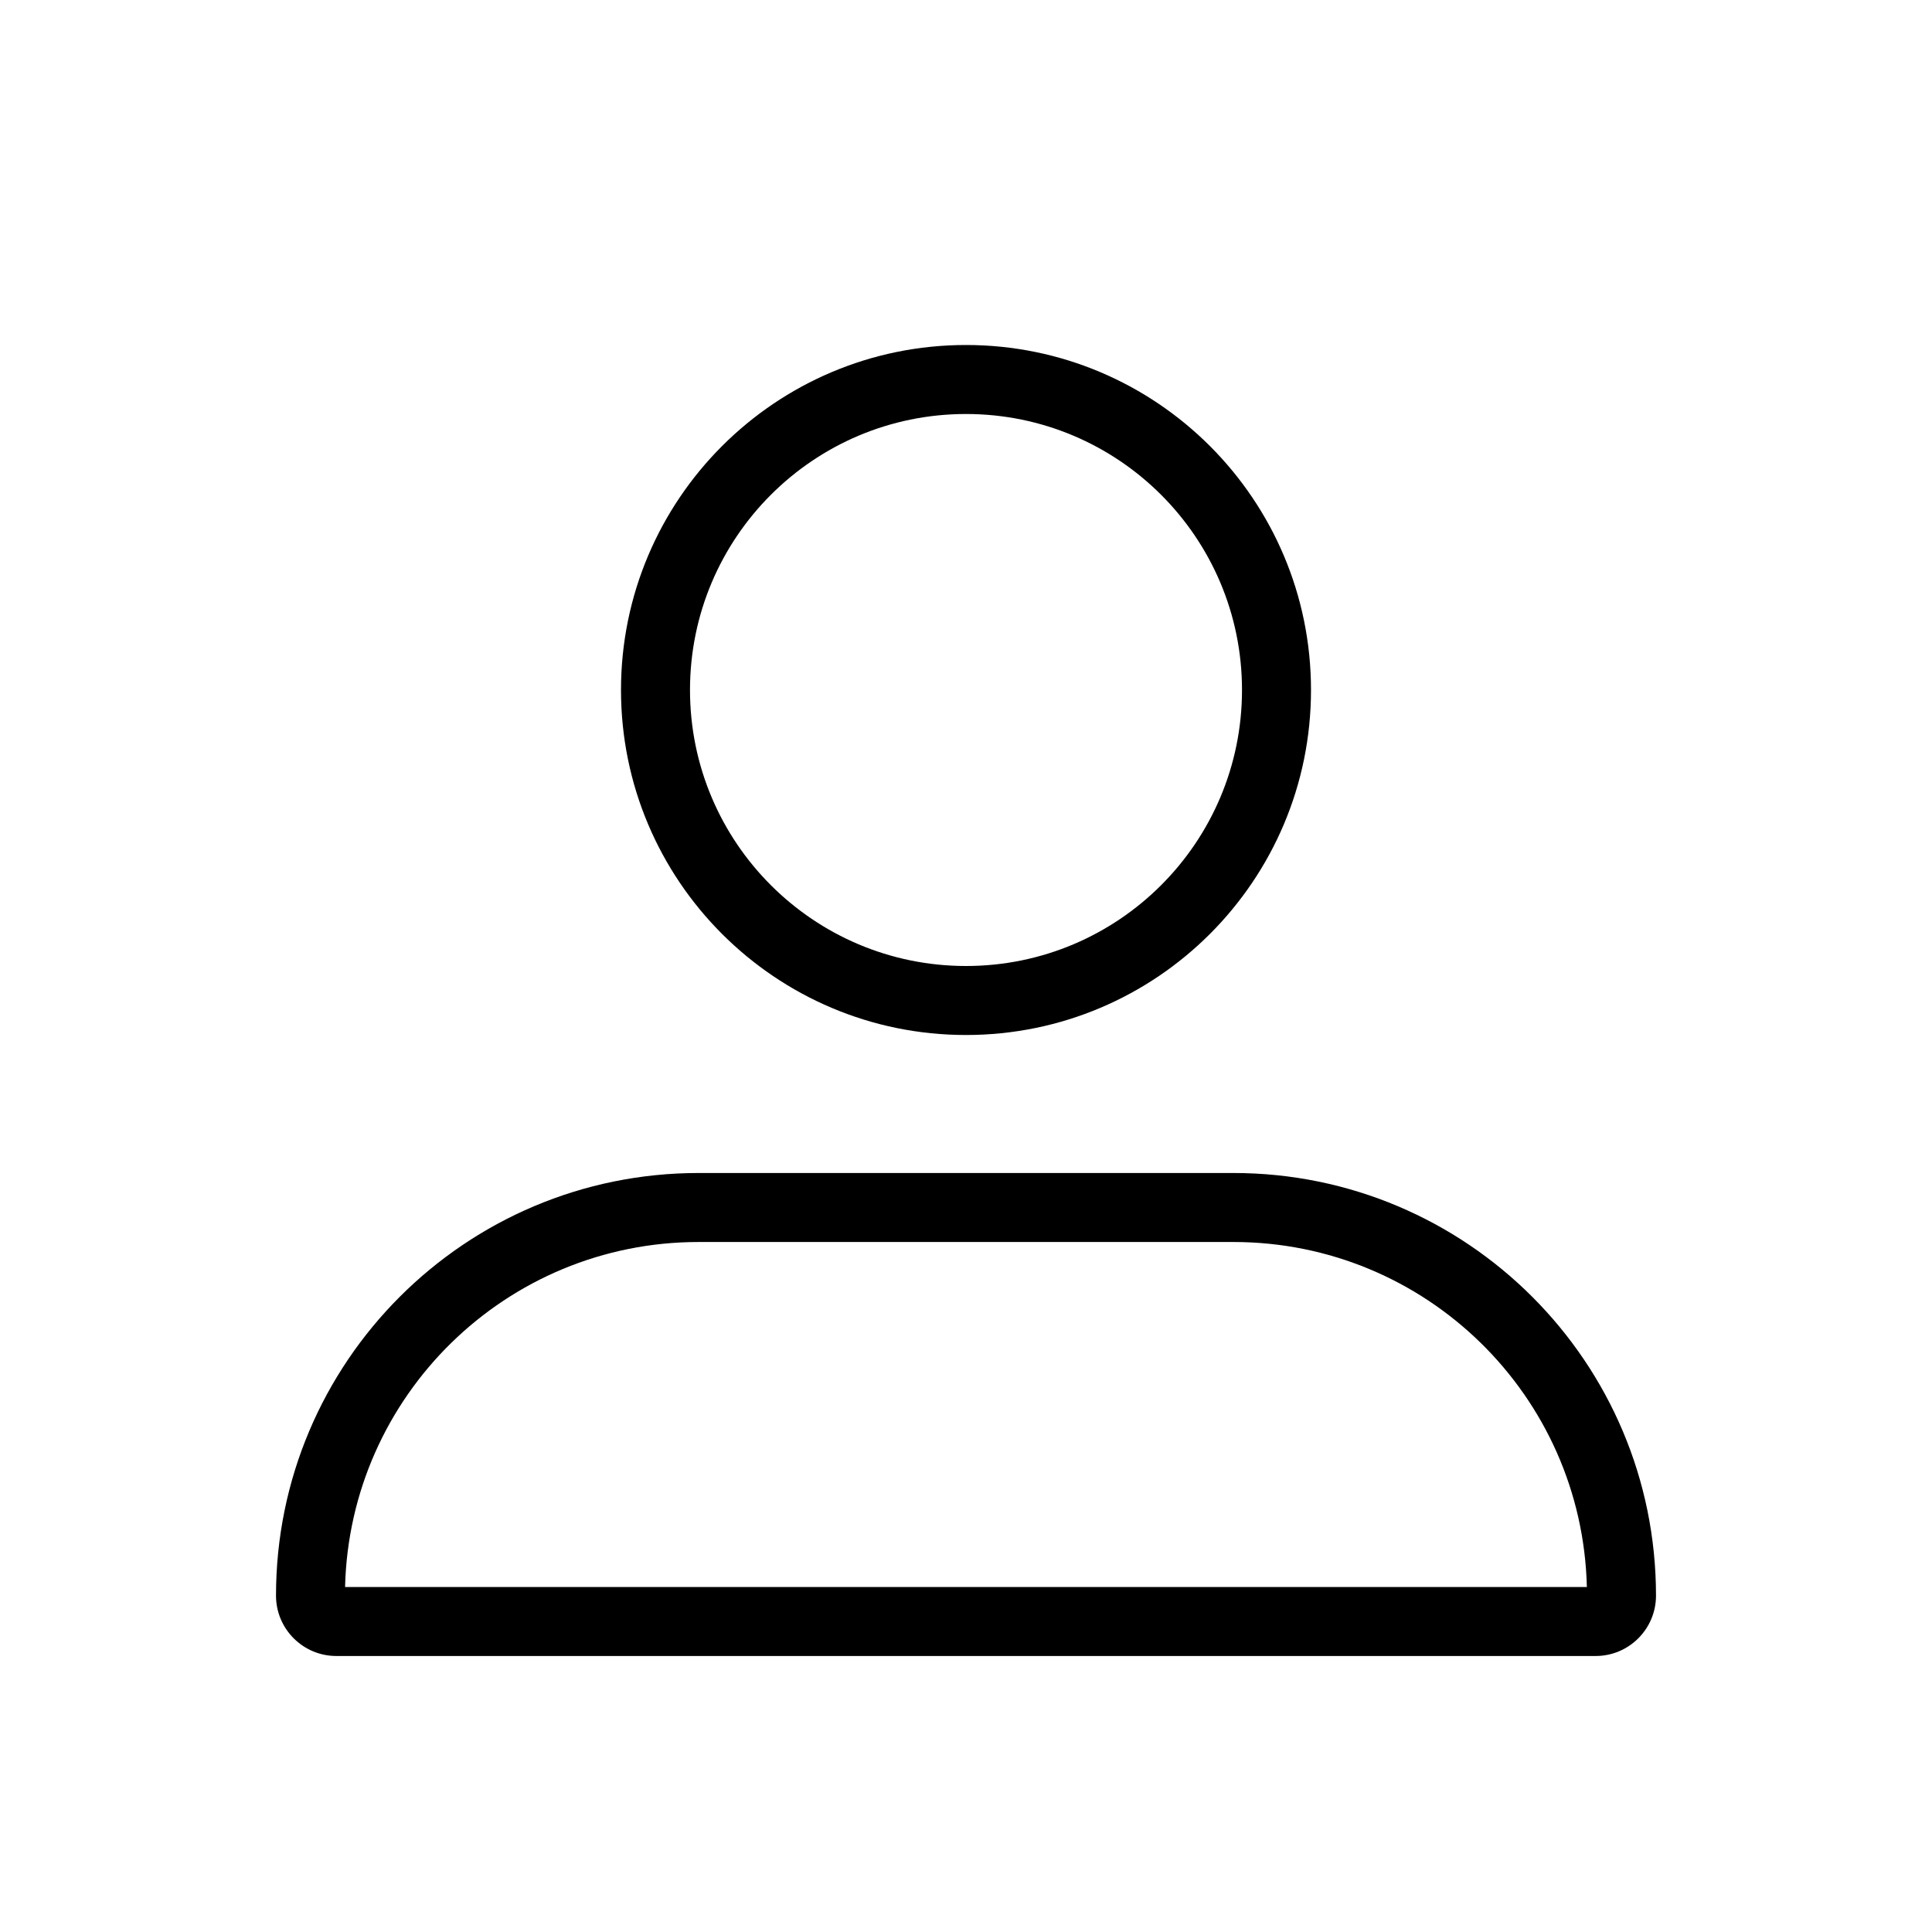 <svg width="28" height="28" viewBox="0 0 28 28" fill="none" xmlns="http://www.w3.org/2000/svg">
<path fill-rule="evenodd" clip-rule="evenodd" d="M14 14C16.209 14 18 12.209 18 10C18 7.791 16.209 6 14 6C11.791 6 10 7.791 10 10C10 12.209 11.791 14 14 14ZM22.998 23C22.932 20.227 20.664 18 17.875 18H10.125C7.336 18 5.068 20.227 5.001 23H22.998ZM14 15C16.761 15 19 12.761 19 10C19 7.239 16.761 5 14 5C11.239 5 9 7.239 9 10C9 12.761 11.239 15 14 15ZM10.125 17C6.742 17 4 19.742 4 23.125C4 23.608 4.392 24 4.875 24H23.125C23.608 24 24 23.608 24 23.125C24 19.742 21.258 17 17.875 17H10.125Z" fill="black"/>
</svg>
